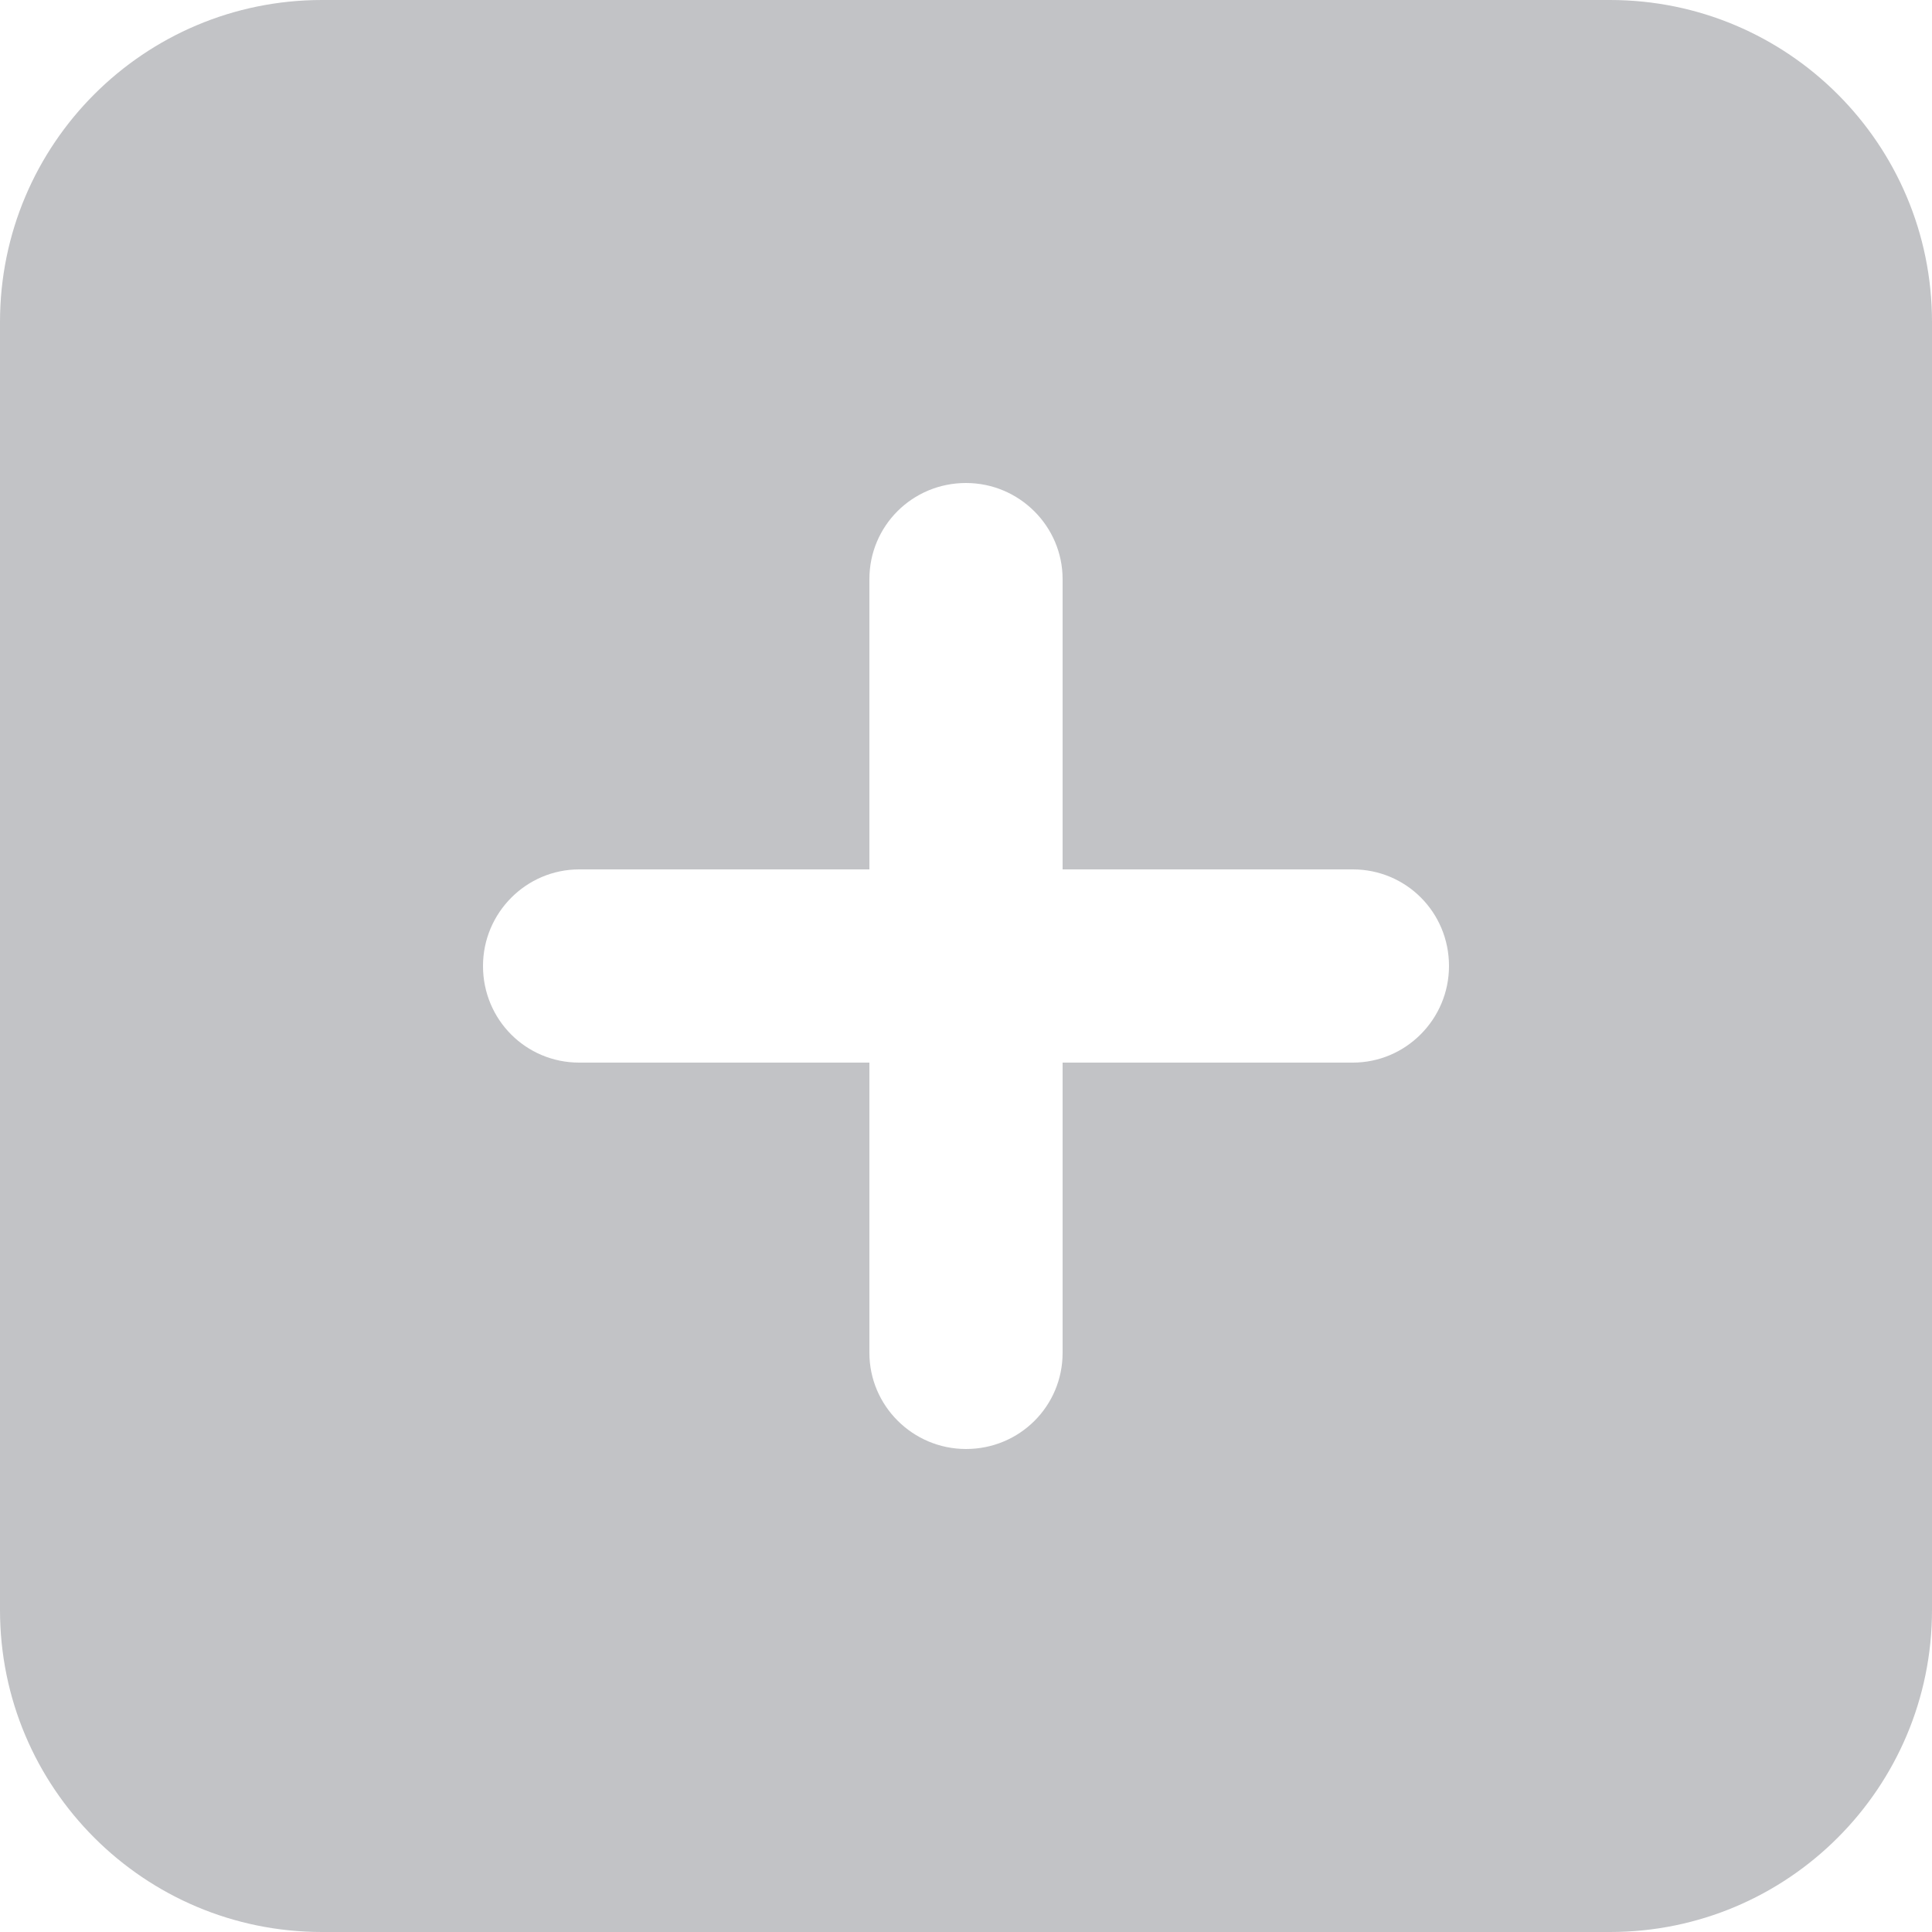 <?xml version="1.0" encoding="UTF-8"?>
<svg width="12px" height="12px" viewBox="0 0 12 12" version="1.1" xmlns="http://www.w3.org/2000/svg" xmlns:xlink="http://www.w3.org/1999/xlink">
    <!-- Generator: Sketch 52.6 (67491) - http://www.bohemiancoding.com/sketch -->
    <title>Combined Shape</title>
    <desc>Created with Sketch.</desc>
    <g id="Settings" stroke="none" stroke-width="1" fill="none" fill-rule="evenodd">
        <g id="Invite-guests" transform="translate(-984, -389)" fill="#C2C3C6">
            <g id="Group-17" transform="translate(984, 233)">
                <g id="Group-12" transform="translate(0, 154)">
                    <g id="Group-26">
                        <path d="M2,2 L10,2 C11.105,2 12,2.895 12,4 L12,12 C12,13.105 11.105,14 10,14 L2,14 C0.895,14 1.3527075e-16,13.105 0,12 L0,4 C-1.3527075e-16,2.895 0.895,2 2,2 Z M5.4,7.4 L3.597,7.4 C3.269,7.4 3,7.669 3,8 C3,8.334 3.267,8.6 3.597,8.6 L5.4,8.6 L5.4,10.403 C5.4,10.731 5.669,11 6,11 C6.334,11 6.6,10.733 6.6,10.403 L6.6,8.6 L8.403,8.6 C8.731,8.6 9,8.331 9,8 C9,7.666 8.733,7.4 8.403,7.4 L6.6,7.4 L6.6,5.597 C6.6,5.269 6.331,5 6,5 C5.666,5 5.4,5.267 5.4,5.597 L5.4,7.4 Z" id="Combined-Shape"></path>
                    </g>
                </g>
            </g>
        </g>
    </g>
</svg>